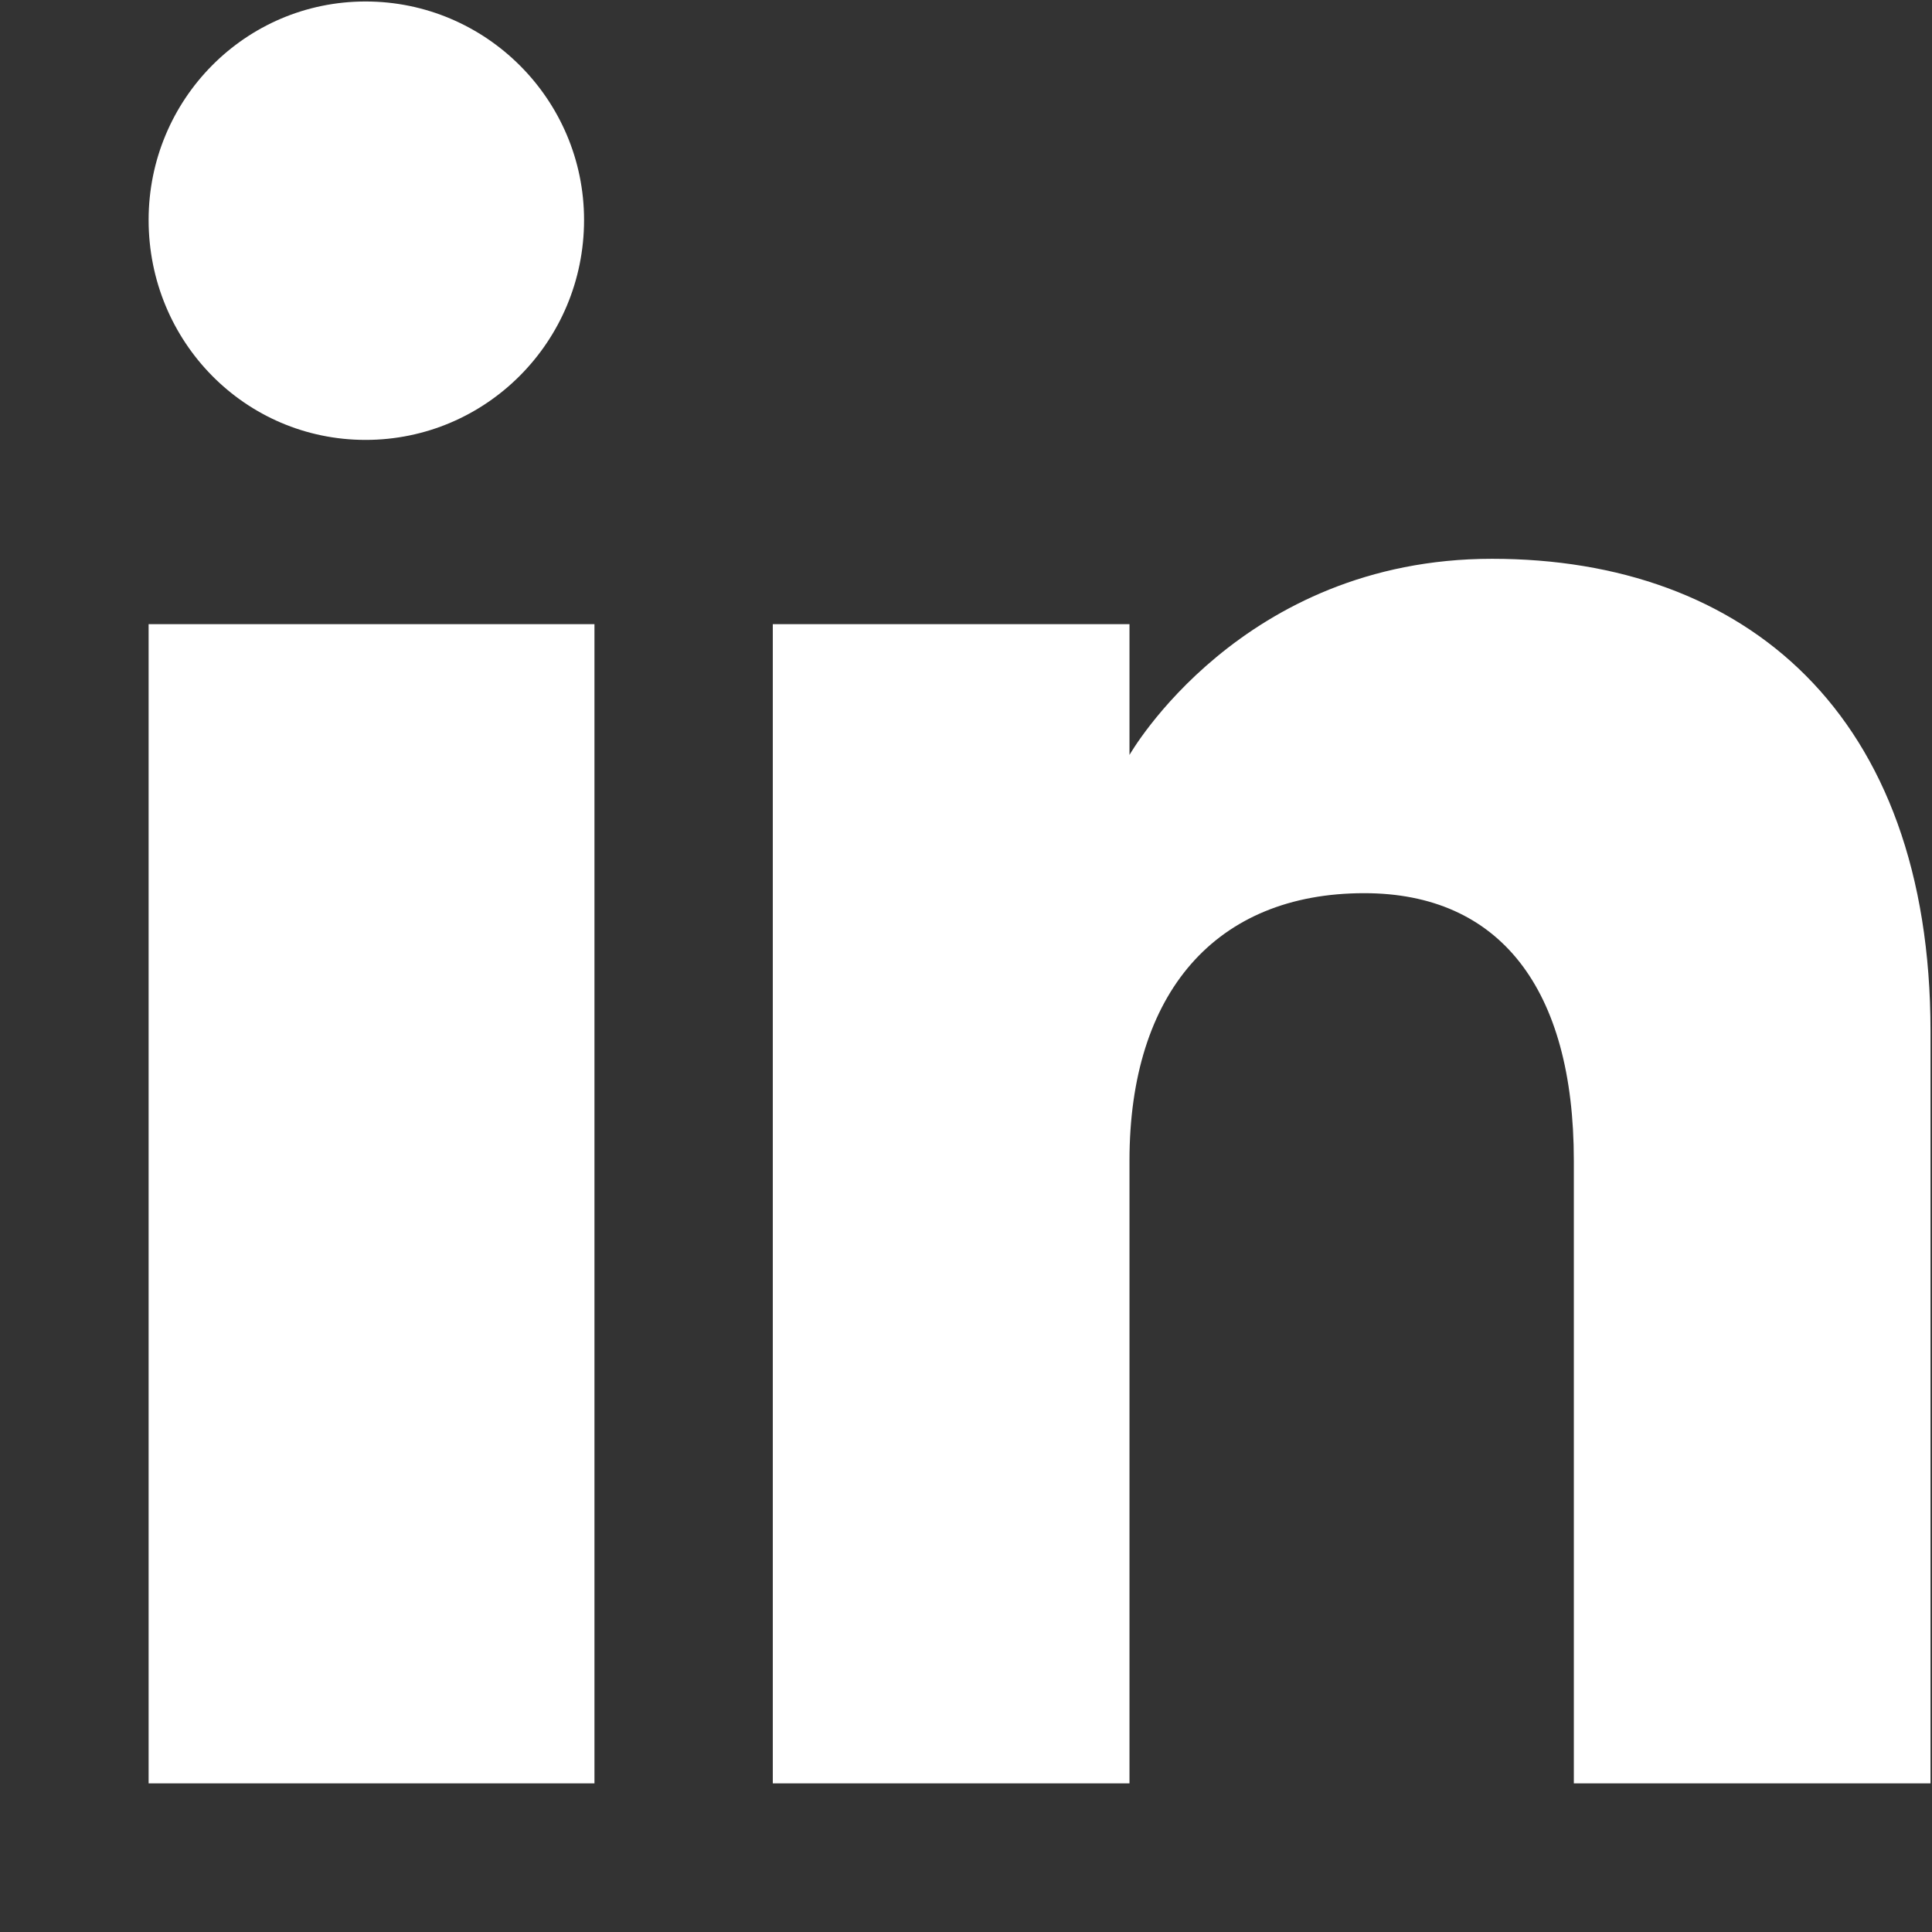 <svg xmlns="http://www.w3.org/2000/svg" viewBox="0 0 13 13" width="13" height="13">
	<rect x="0" y="0" width="13" height="13" fill="#333333" stroke="none"/>
	<style>
		tspan { white-space:pre }
		.shp0 { fill: #ffffff } 
	</style>
	<path id="linkedin" class="shp0" d="M4 12L1 12L1 4.2L4 4.2L4 12ZM2.46 2.96C1.65 2.96 1 2.3 1 1.48C1 0.67 1.65 0.01 2.46 0.01C3.27 0.01 3.93 0.67 3.93 1.48C3.93 2.3 3.27 2.96 2.46 2.96ZM12.99 12L10.59 12C10.59 12 10.59 8.96 10.59 7.81C10.59 6.65 10.09 6.01 9.18 6.01C8.18 6.01 7.6 6.68 7.6 7.81C7.6 9.04 7.6 12 7.6 12L5.2 12L5.2 4.2L7.6 4.2L7.6 5.08C7.6 5.08 8.35 3.76 10.04 3.76C11.74 3.76 12.99 4.8 12.99 6.94C12.99 9.08 12.99 12 12.99 12Z" />
</svg>